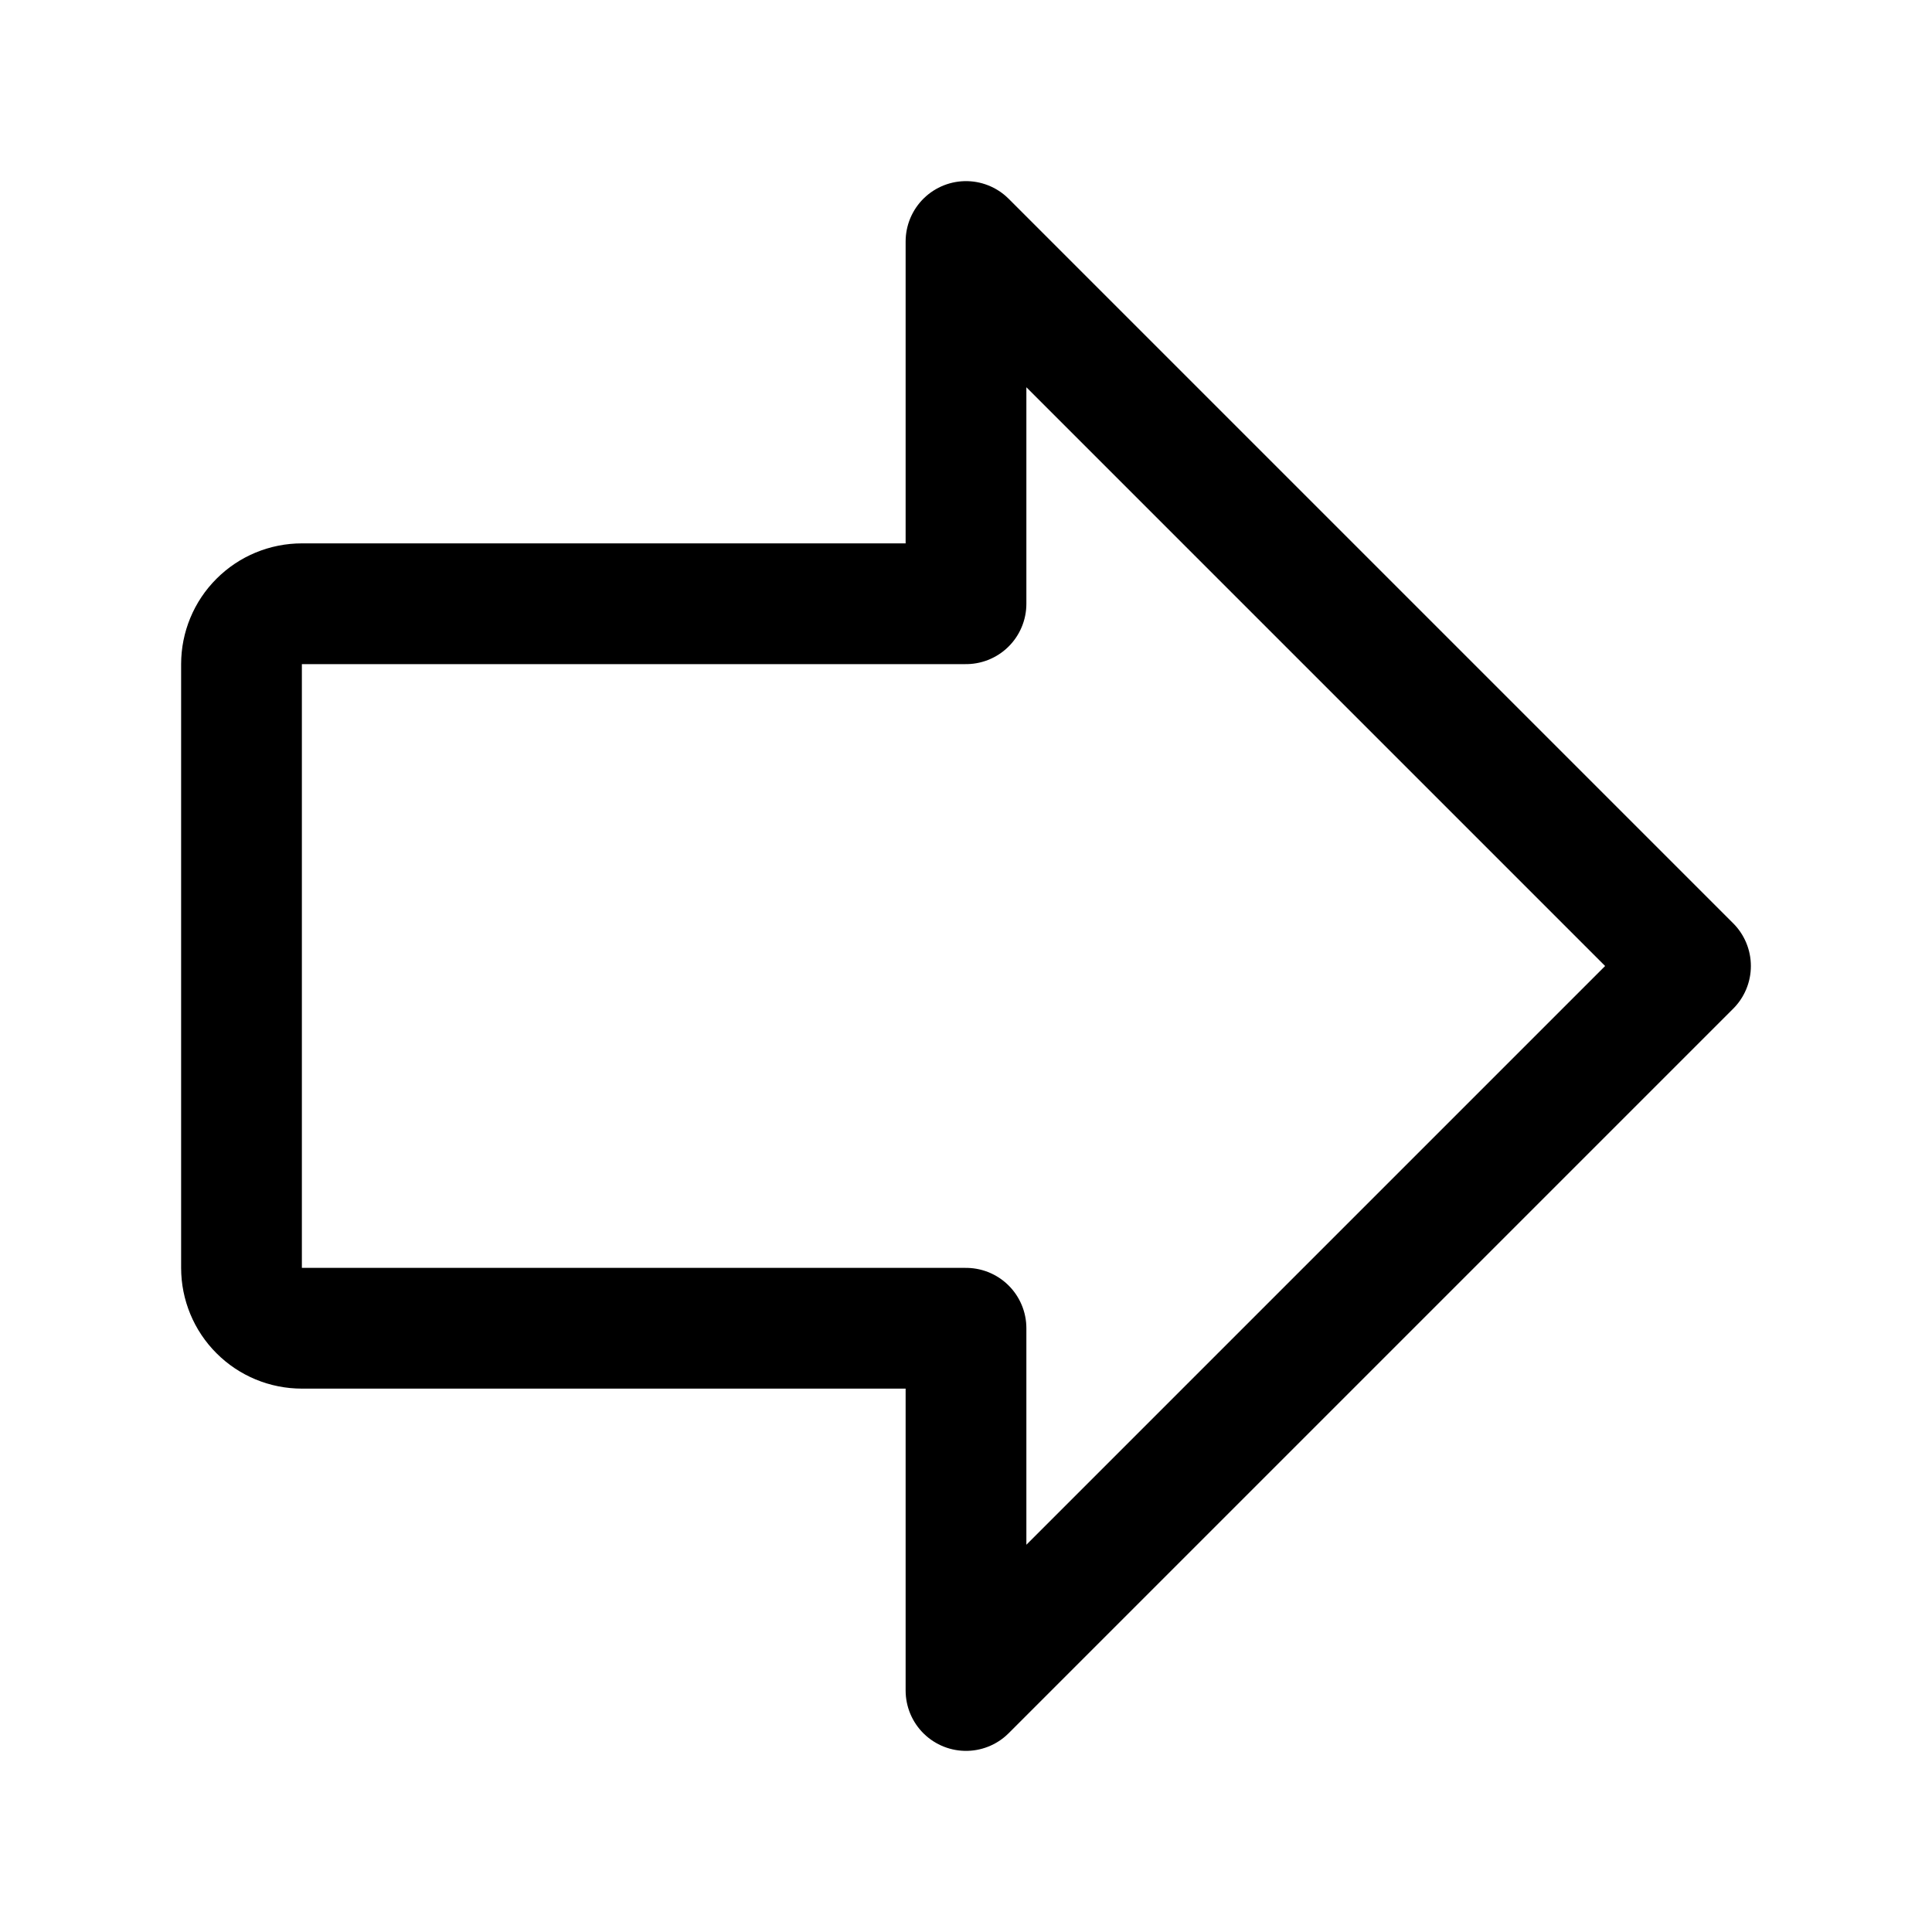<svg width="32" height="32" viewBox="0 0 32 32" fill="none" xmlns="http://www.w3.org/2000/svg">
<path d="M16 4L28 16L16 28V22H5C4.735 22 4.48 21.895 4.293 21.707C4.105 21.52 4 21.265 4 21V11C4 10.735 4.105 10.48 4.293 10.293C4.48 10.105 4.735 10 5 10H16V4Z" stroke="black" stroke-width="2" stroke-linecap="round" stroke-linejoin="round"/>
</svg>
